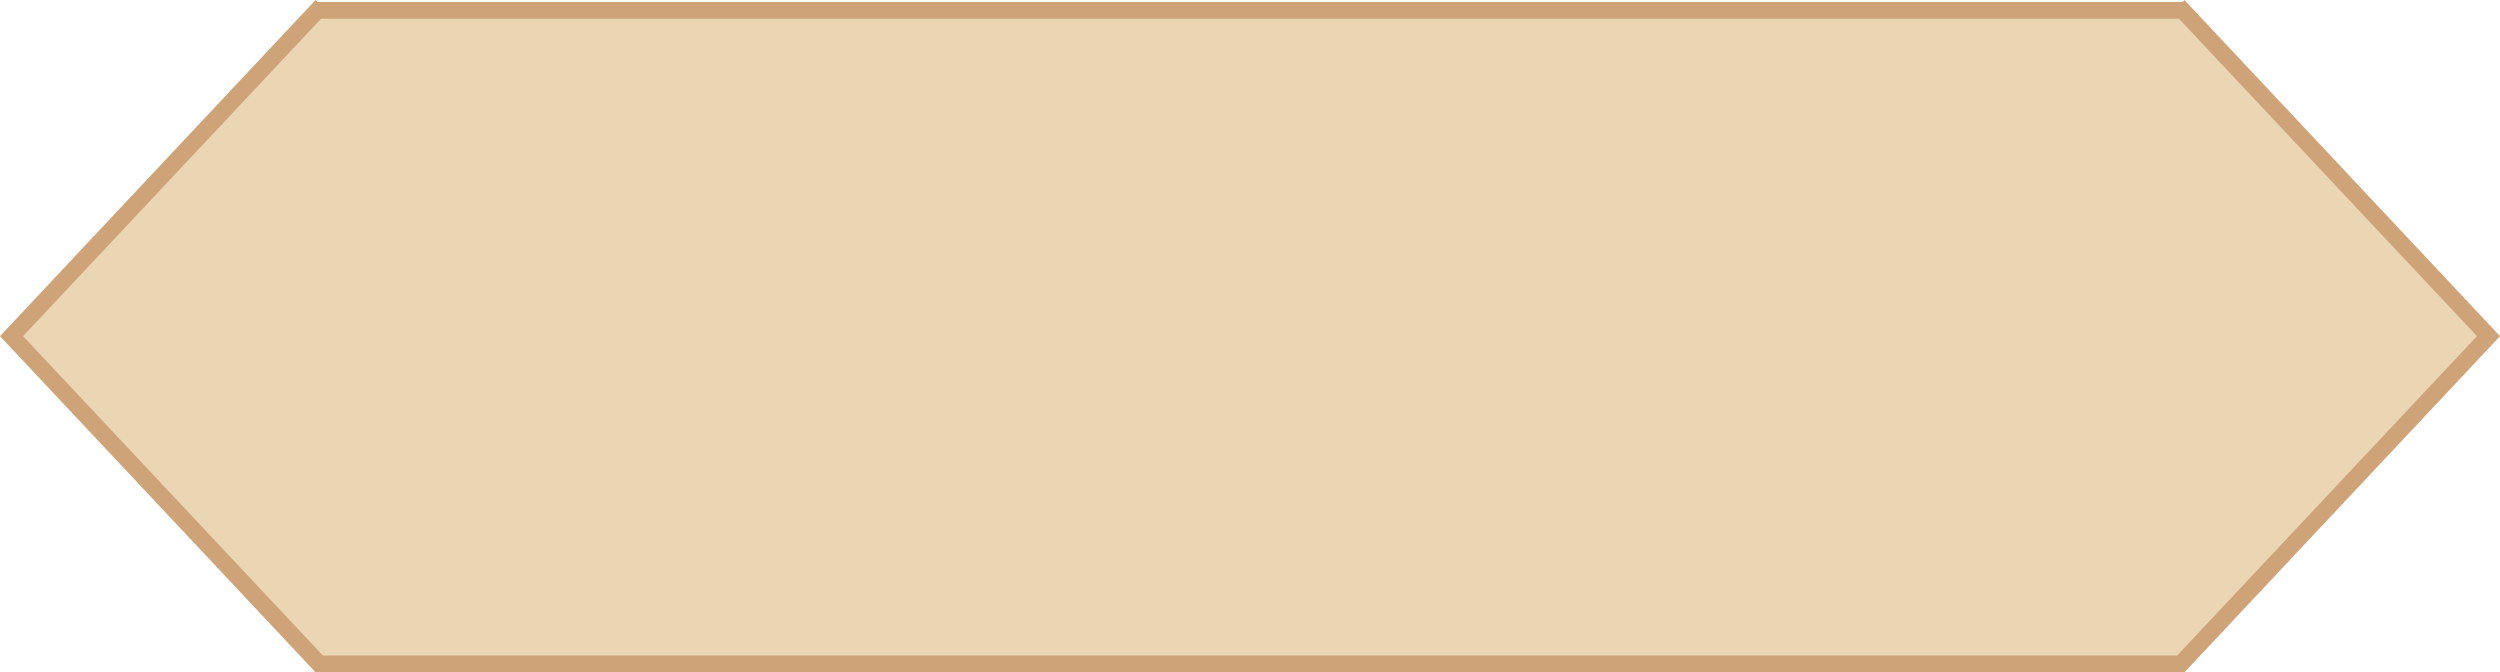<svg xmlns="http://www.w3.org/2000/svg" width="297.483" height="80" viewBox="0 0 297.483 80">
  <g id="Stroke_Effect" data-name="Stroke Effect" transform="translate(23.295 0.229)" fill="#ead6b2" stroke-linejoin="round">
    <path d="M 236.203 78.771 L 14.691 78.771 L -21.923 39.771 L 14.474 1.001 L 236.422 1.001 L 272.817 39.771 L 236.203 78.771 Z" stroke="none"/>
    <path d="M 235.771 77.771 L 271.445 39.771 L 235.987 2.001 L 14.907 2.001 L -20.551 39.771 L 15.123 77.771 L 235.771 77.771 M 236.637 79.771 L 14.257 79.771 L -23.295 39.771 L 14.257 -0.229 L 14.472 0.001 L 236.422 0.001 L 236.637 -0.229 L 274.189 39.771 L 236.637 79.771 Z" stroke="none" fill="#cfa378"/>
  </g>
</svg>
